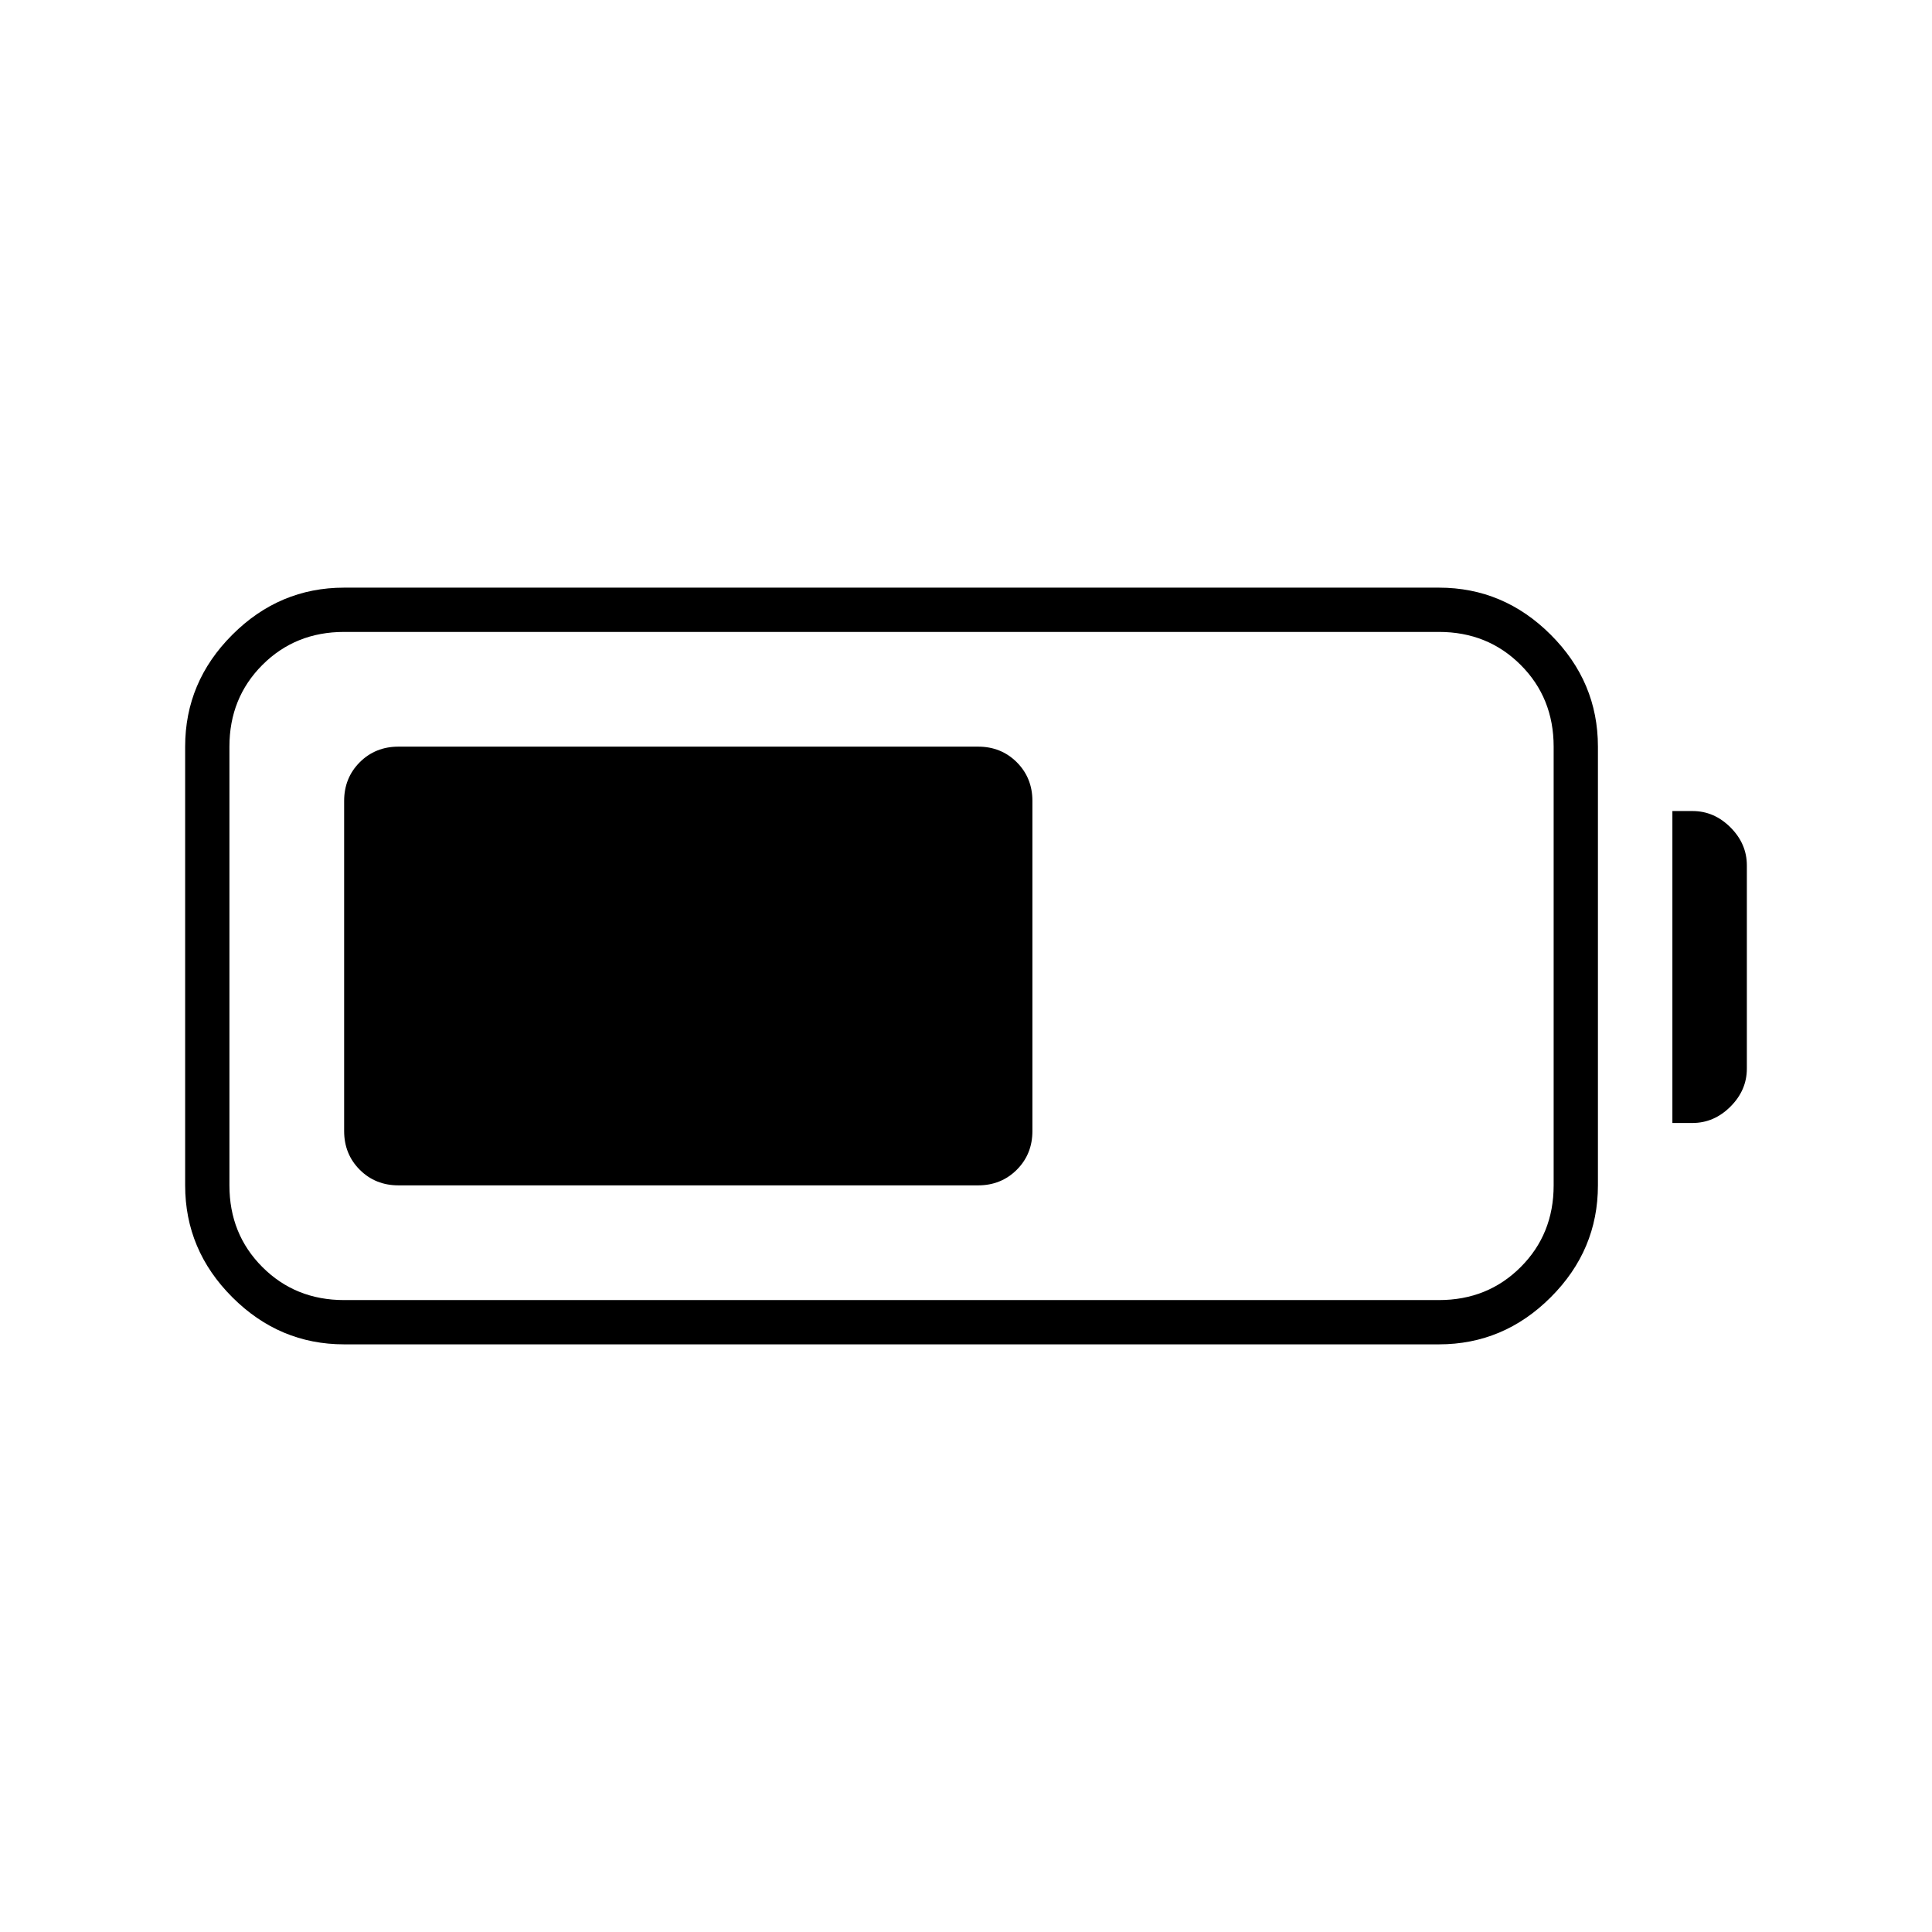 <svg xmlns="http://www.w3.org/2000/svg" width="48" height="48" viewBox="0 -960 960 960"><path d="M171-292q-32.17 0-55.58-23.42Q92-338.83 92-371v-218q0-32.17 23.42-55.58Q138.83-668 171-668h544q32.17 0 55.58 23.42Q794-621.17 794-589v218q0 32.17-23.42 55.58Q747.17-292 715-292H171Zm0-22h544q24.22 0 40.61-16.39Q772-346.77 772-371v-218q0-24.22-16.39-40.61T715-646H171q-24.23 0-40.61 16.39Q114-613.22 114-589v218q0 24.23 16.39 40.61Q146.77-314 171-314Zm660-88v-155h10q10.75 0 18.88 8.14Q868-540.72 868-530v101q0 10.73-8.14 18.86Q851.72-402 841-402h-10Zm-660 4v-164q0-11.47 7.76-19.24Q186.52-589 198-589h288q11.47 0 19.24 7.76Q513-573.47 513-562v164q0 11.48-7.76 19.24Q497.47-371 486-371H198q-11.48 0-19.24-7.76Q171-386.52 171-398Z"/></svg>